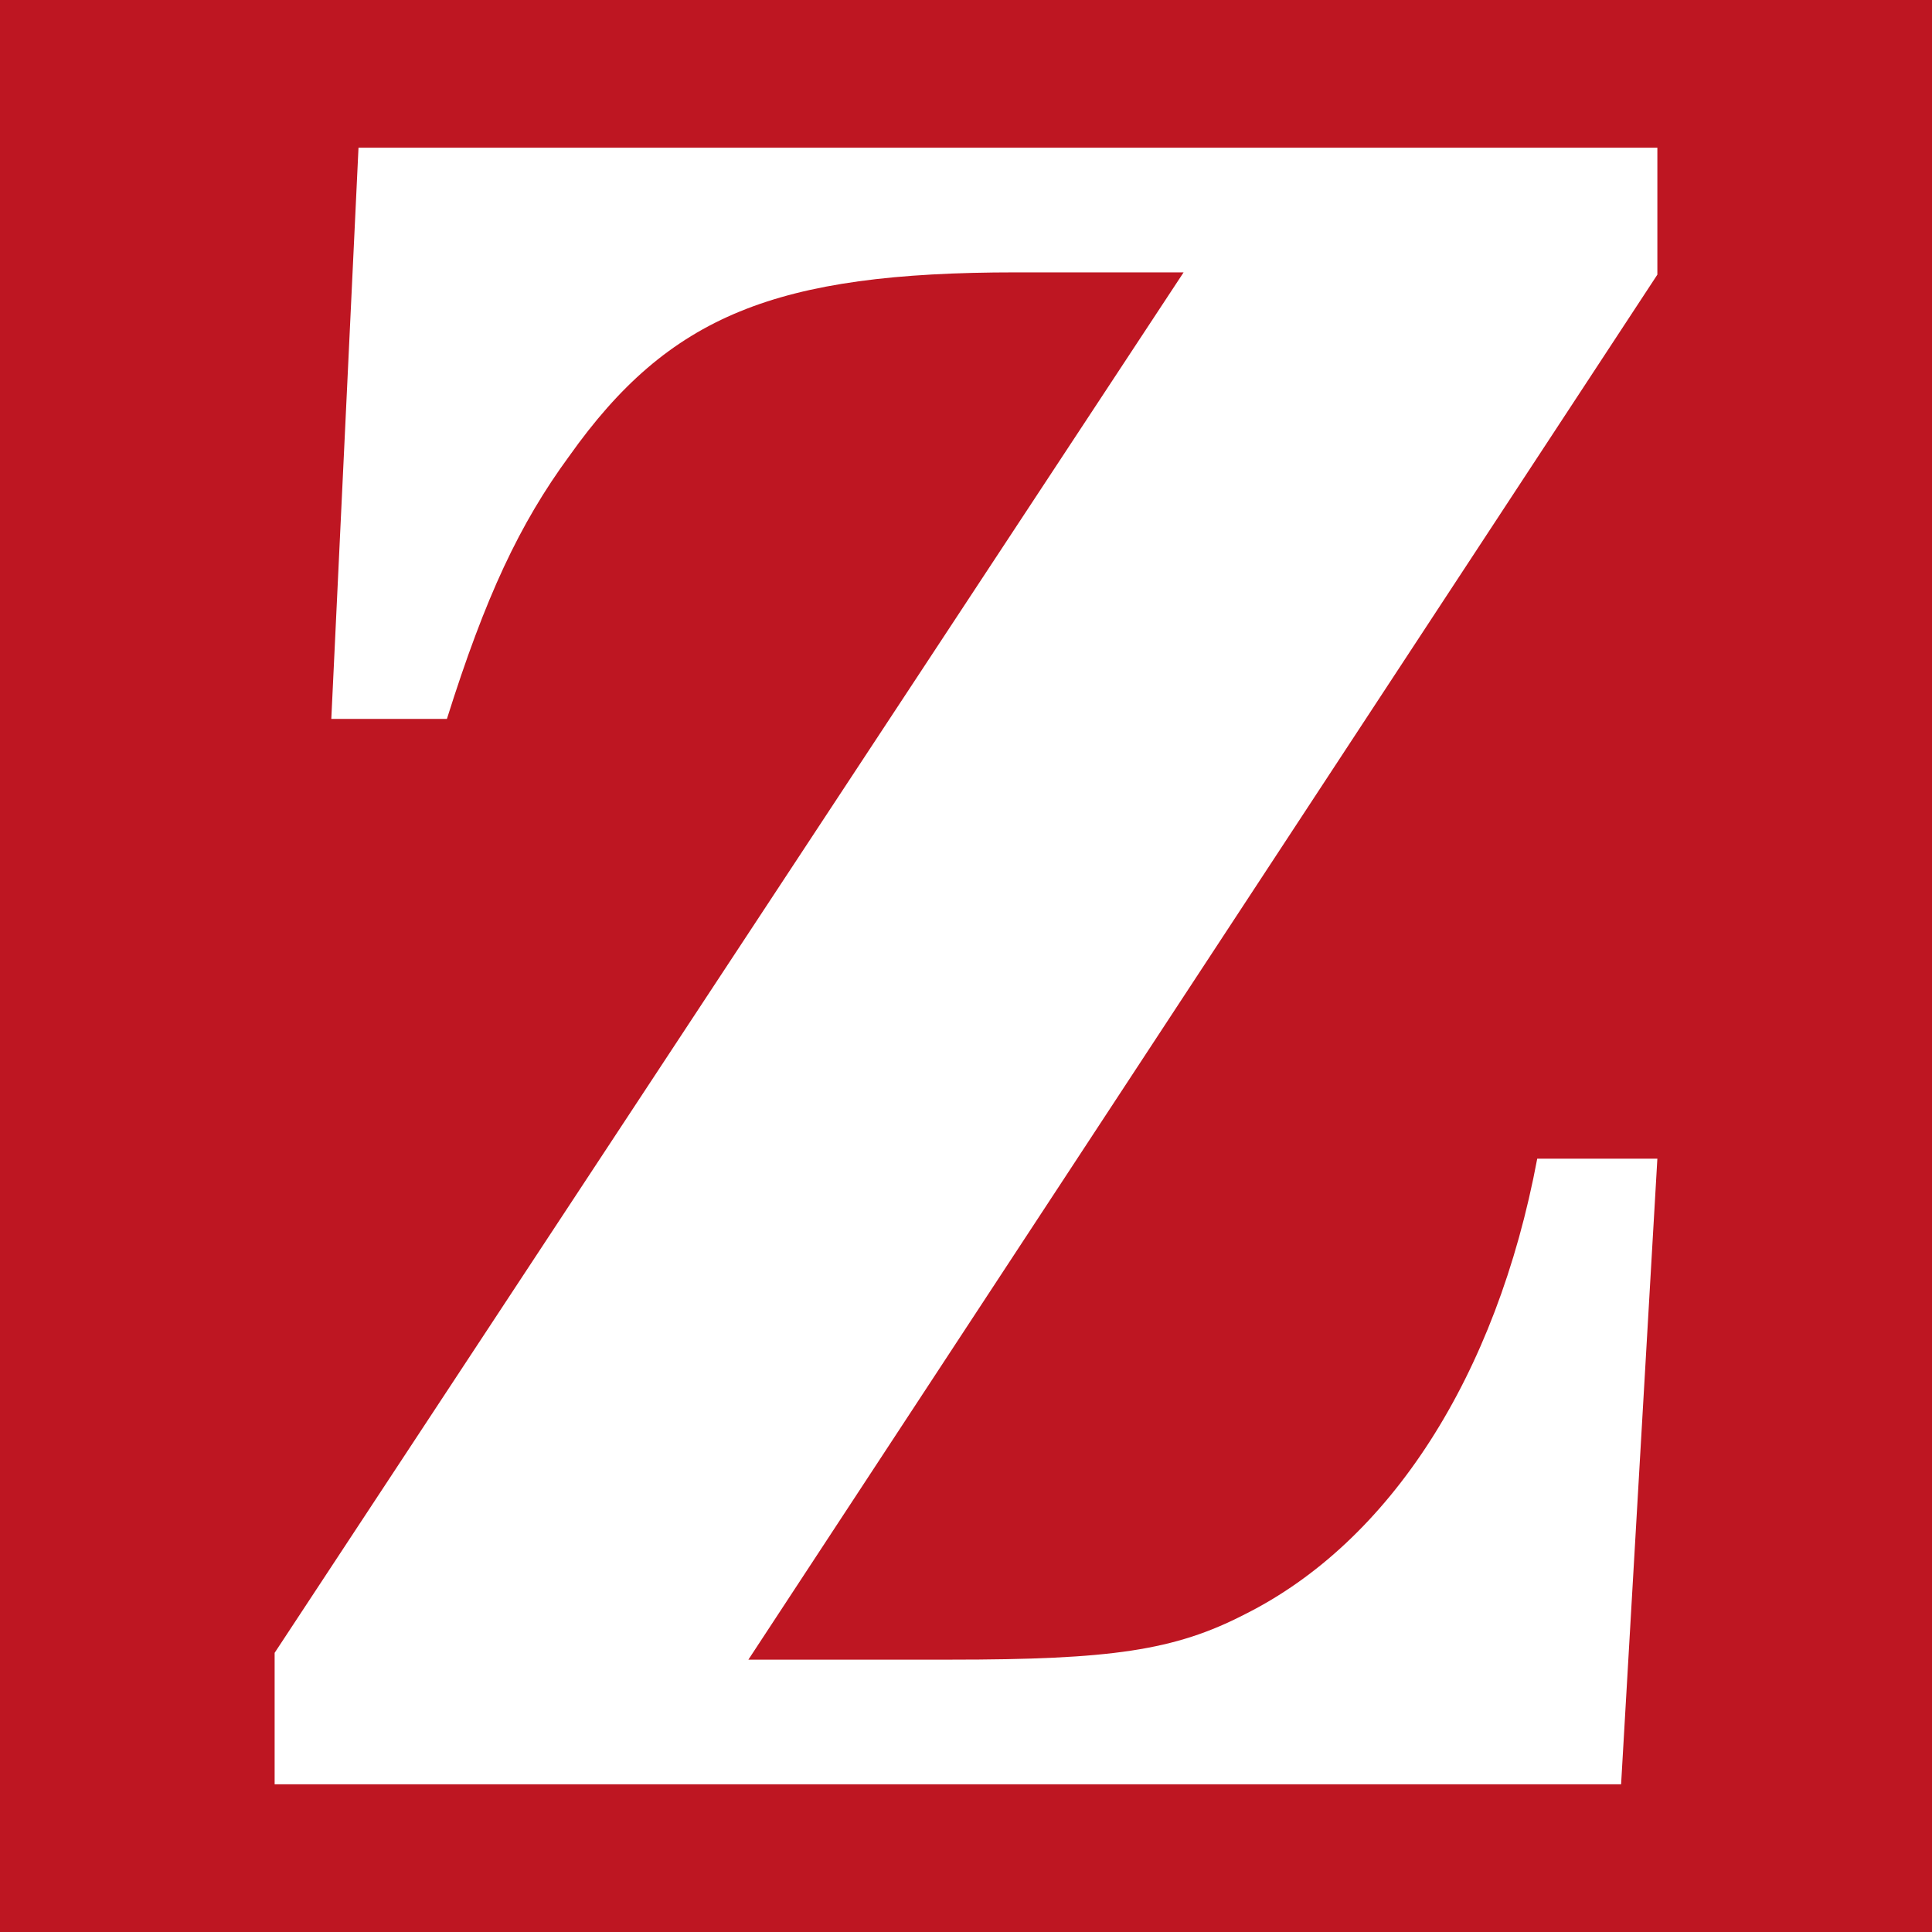 <svg xmlns="http://www.w3.org/2000/svg" version="1.1" xmlns:xlink="http://www.w3.org/1999/xlink" xmlns:svgjs="http://svgjs.com/svgjs" width="512px" height="512px"><rect width="100%" height="100%" fill="#333333" stroke="none"/><svg version="1.1" id="SvgjsSvg1000" xmlns="http://www.w3.org/2000/svg" xmlns:xlink="http://www.w3.org/1999/xlink" x="0px" y="0px" width="512px" height="512px" viewBox="0 0 512 512" enable-background="new 0 0 512 512" xml:space="preserve">
<rect fill="#BE1622" width="512" height="512"></rect>
<path fill="#FFFFFF" d="M429.607,472.859H72.781v-34.838L313.668,72.181h-44.451c-63.679,0-91.911,11.413-118.343,48.659
	c-13.217,18.022-22.227,37.244-32.439,69.684H87.799L95.007,39.14h344.212v33.642L198.331,439.824h53.465
	c42.649,0,59.471-2.406,78.092-12.016c38.446-19.225,66.68-63.072,77.494-120.748h31.837L429.607,472.859z"></path>
</svg><style>@media (prefers-color-scheme: light) { :root { filter: none; } }
</style></svg>